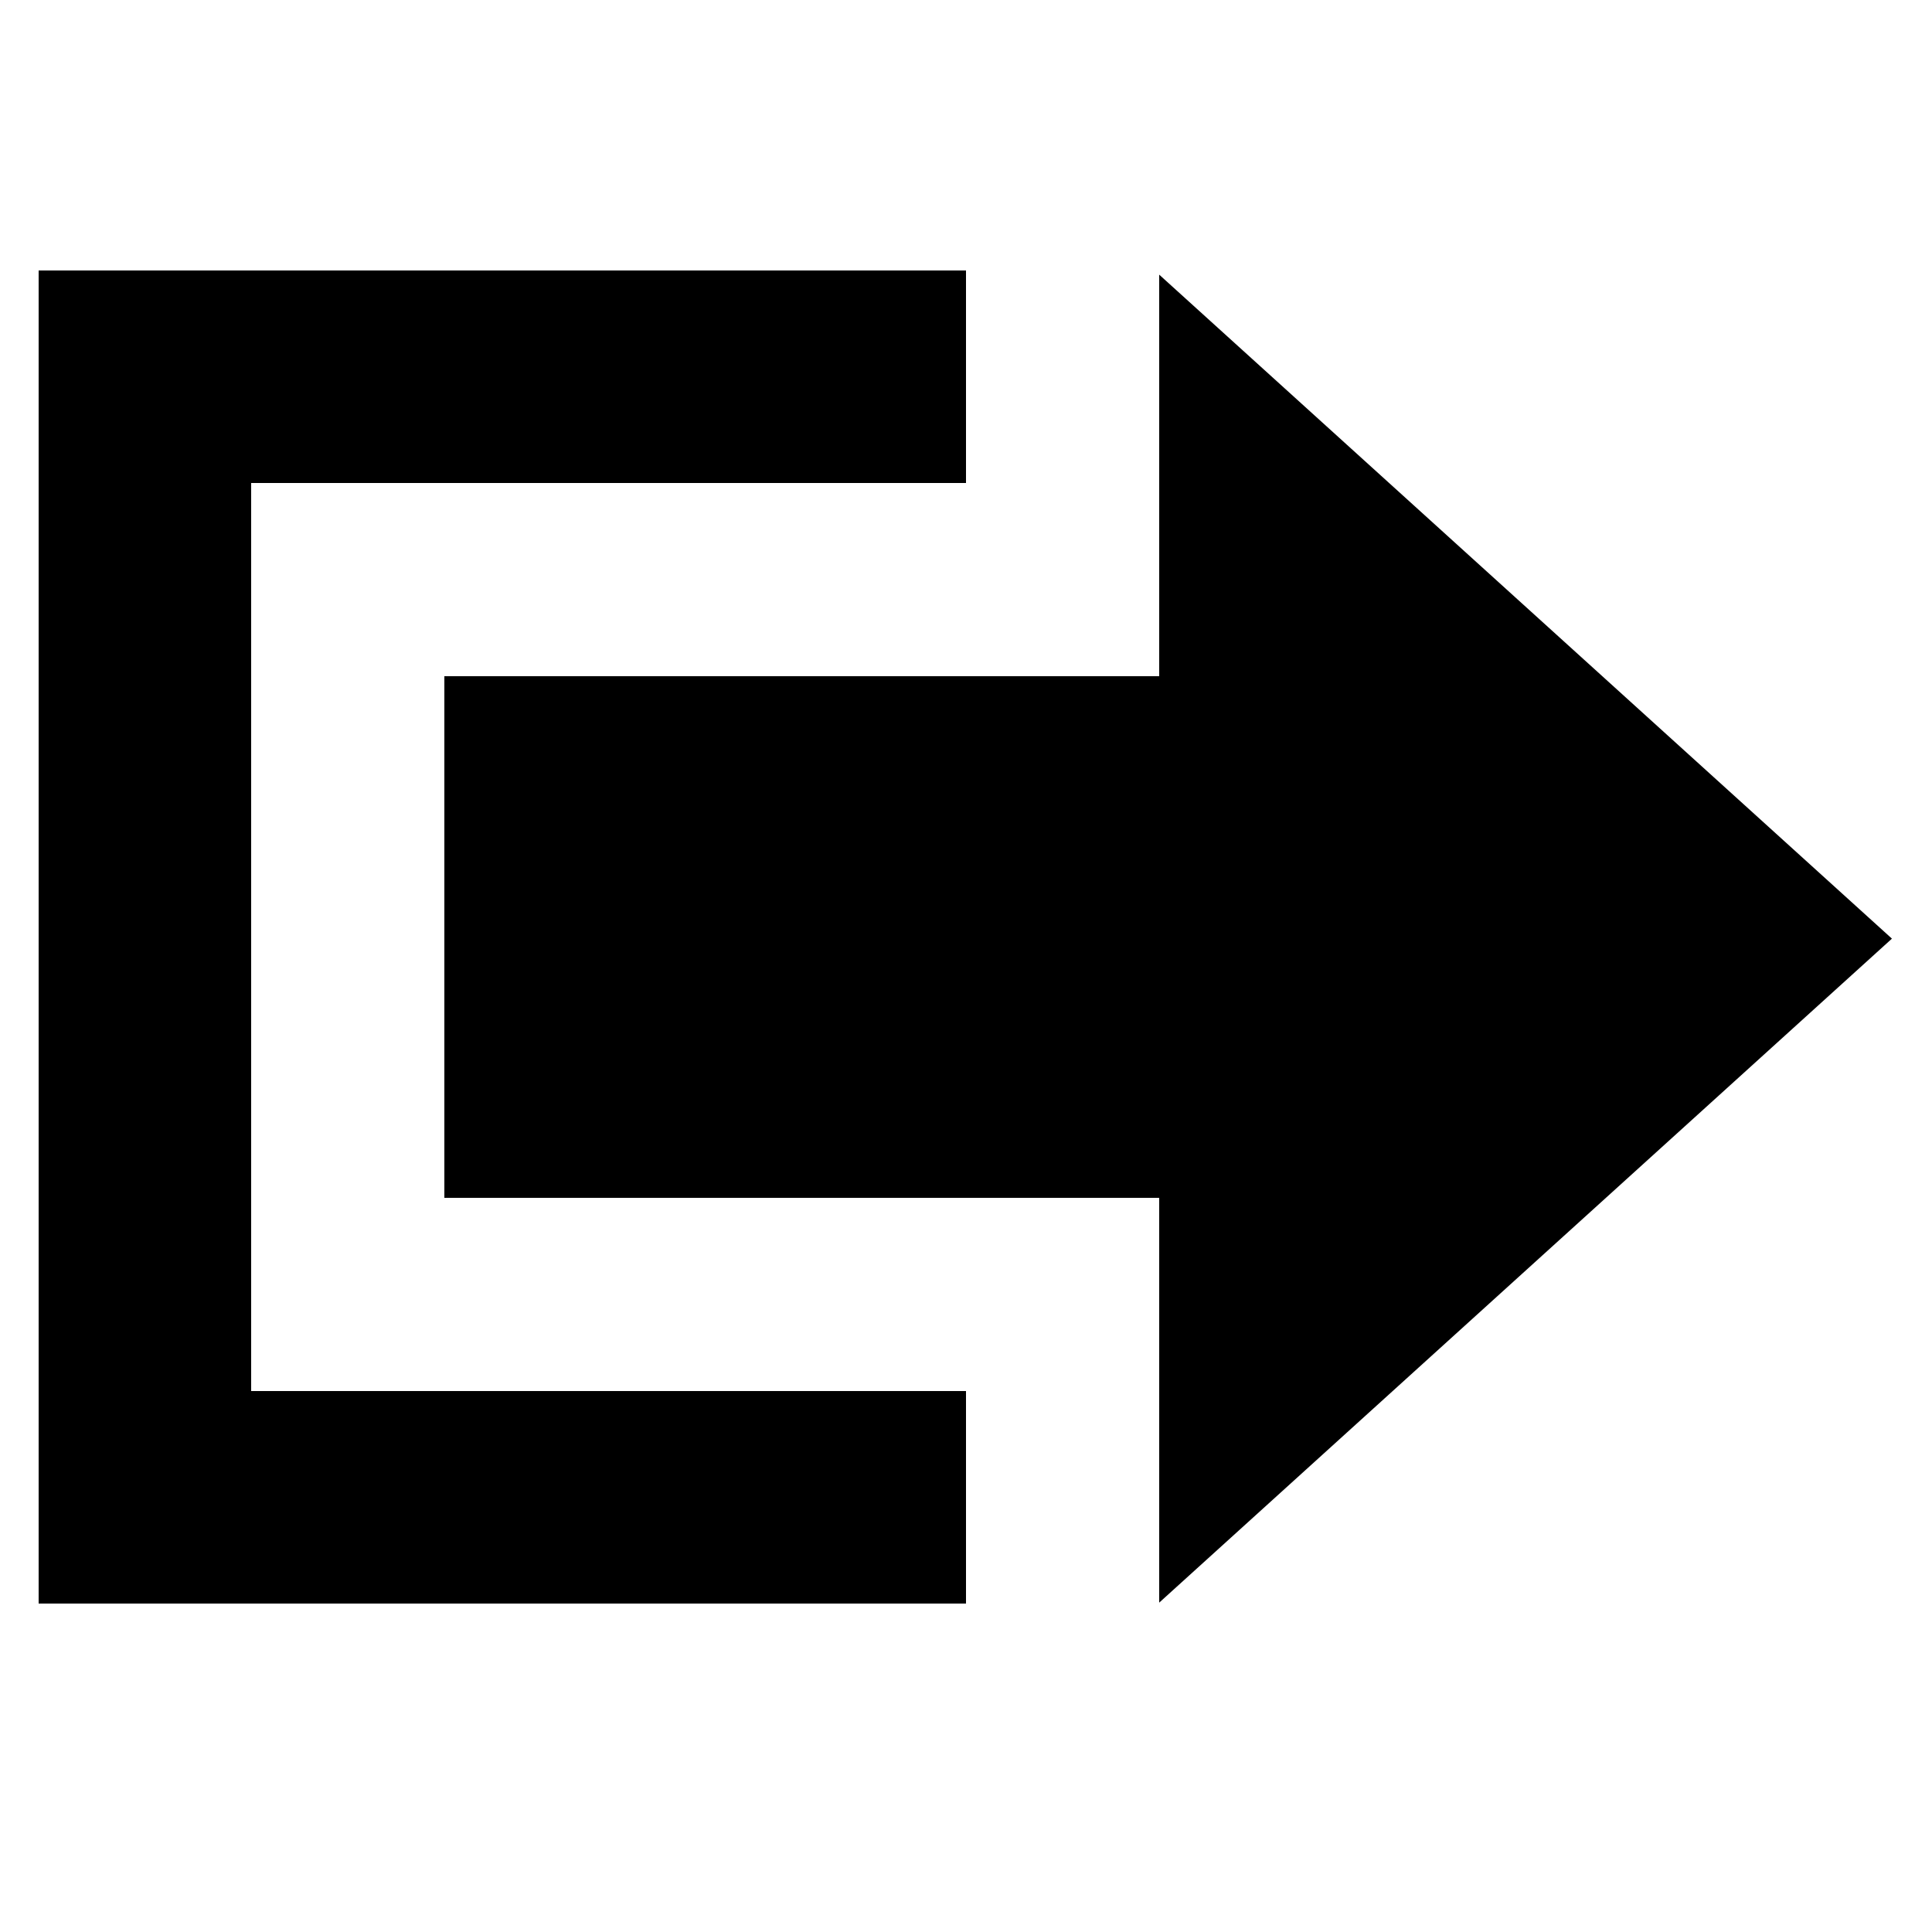 <svg xmlns="http://www.w3.org/2000/svg" xmlns:xlink="http://www.w3.org/1999/xlink" version="1.1" id="Your_Icon" x="0px" y="0px" width="100px" height="100px" viewBox="0 0 100 100" enable-background="new 0 0 100 100" xml:space="preserve" preserveAspectRatio="xMinYMin meet">
<g>
	<polygon fill="#000000" points="13,72 13,25 50,25 50,14 2,14 2,83 50,83 50,72  "/>
	<polygon fill="#000000" points="97.926,48.584 60,14.216 60,35 23,35 23,62 60,62 60,82.952  "/>
</g>
</svg>